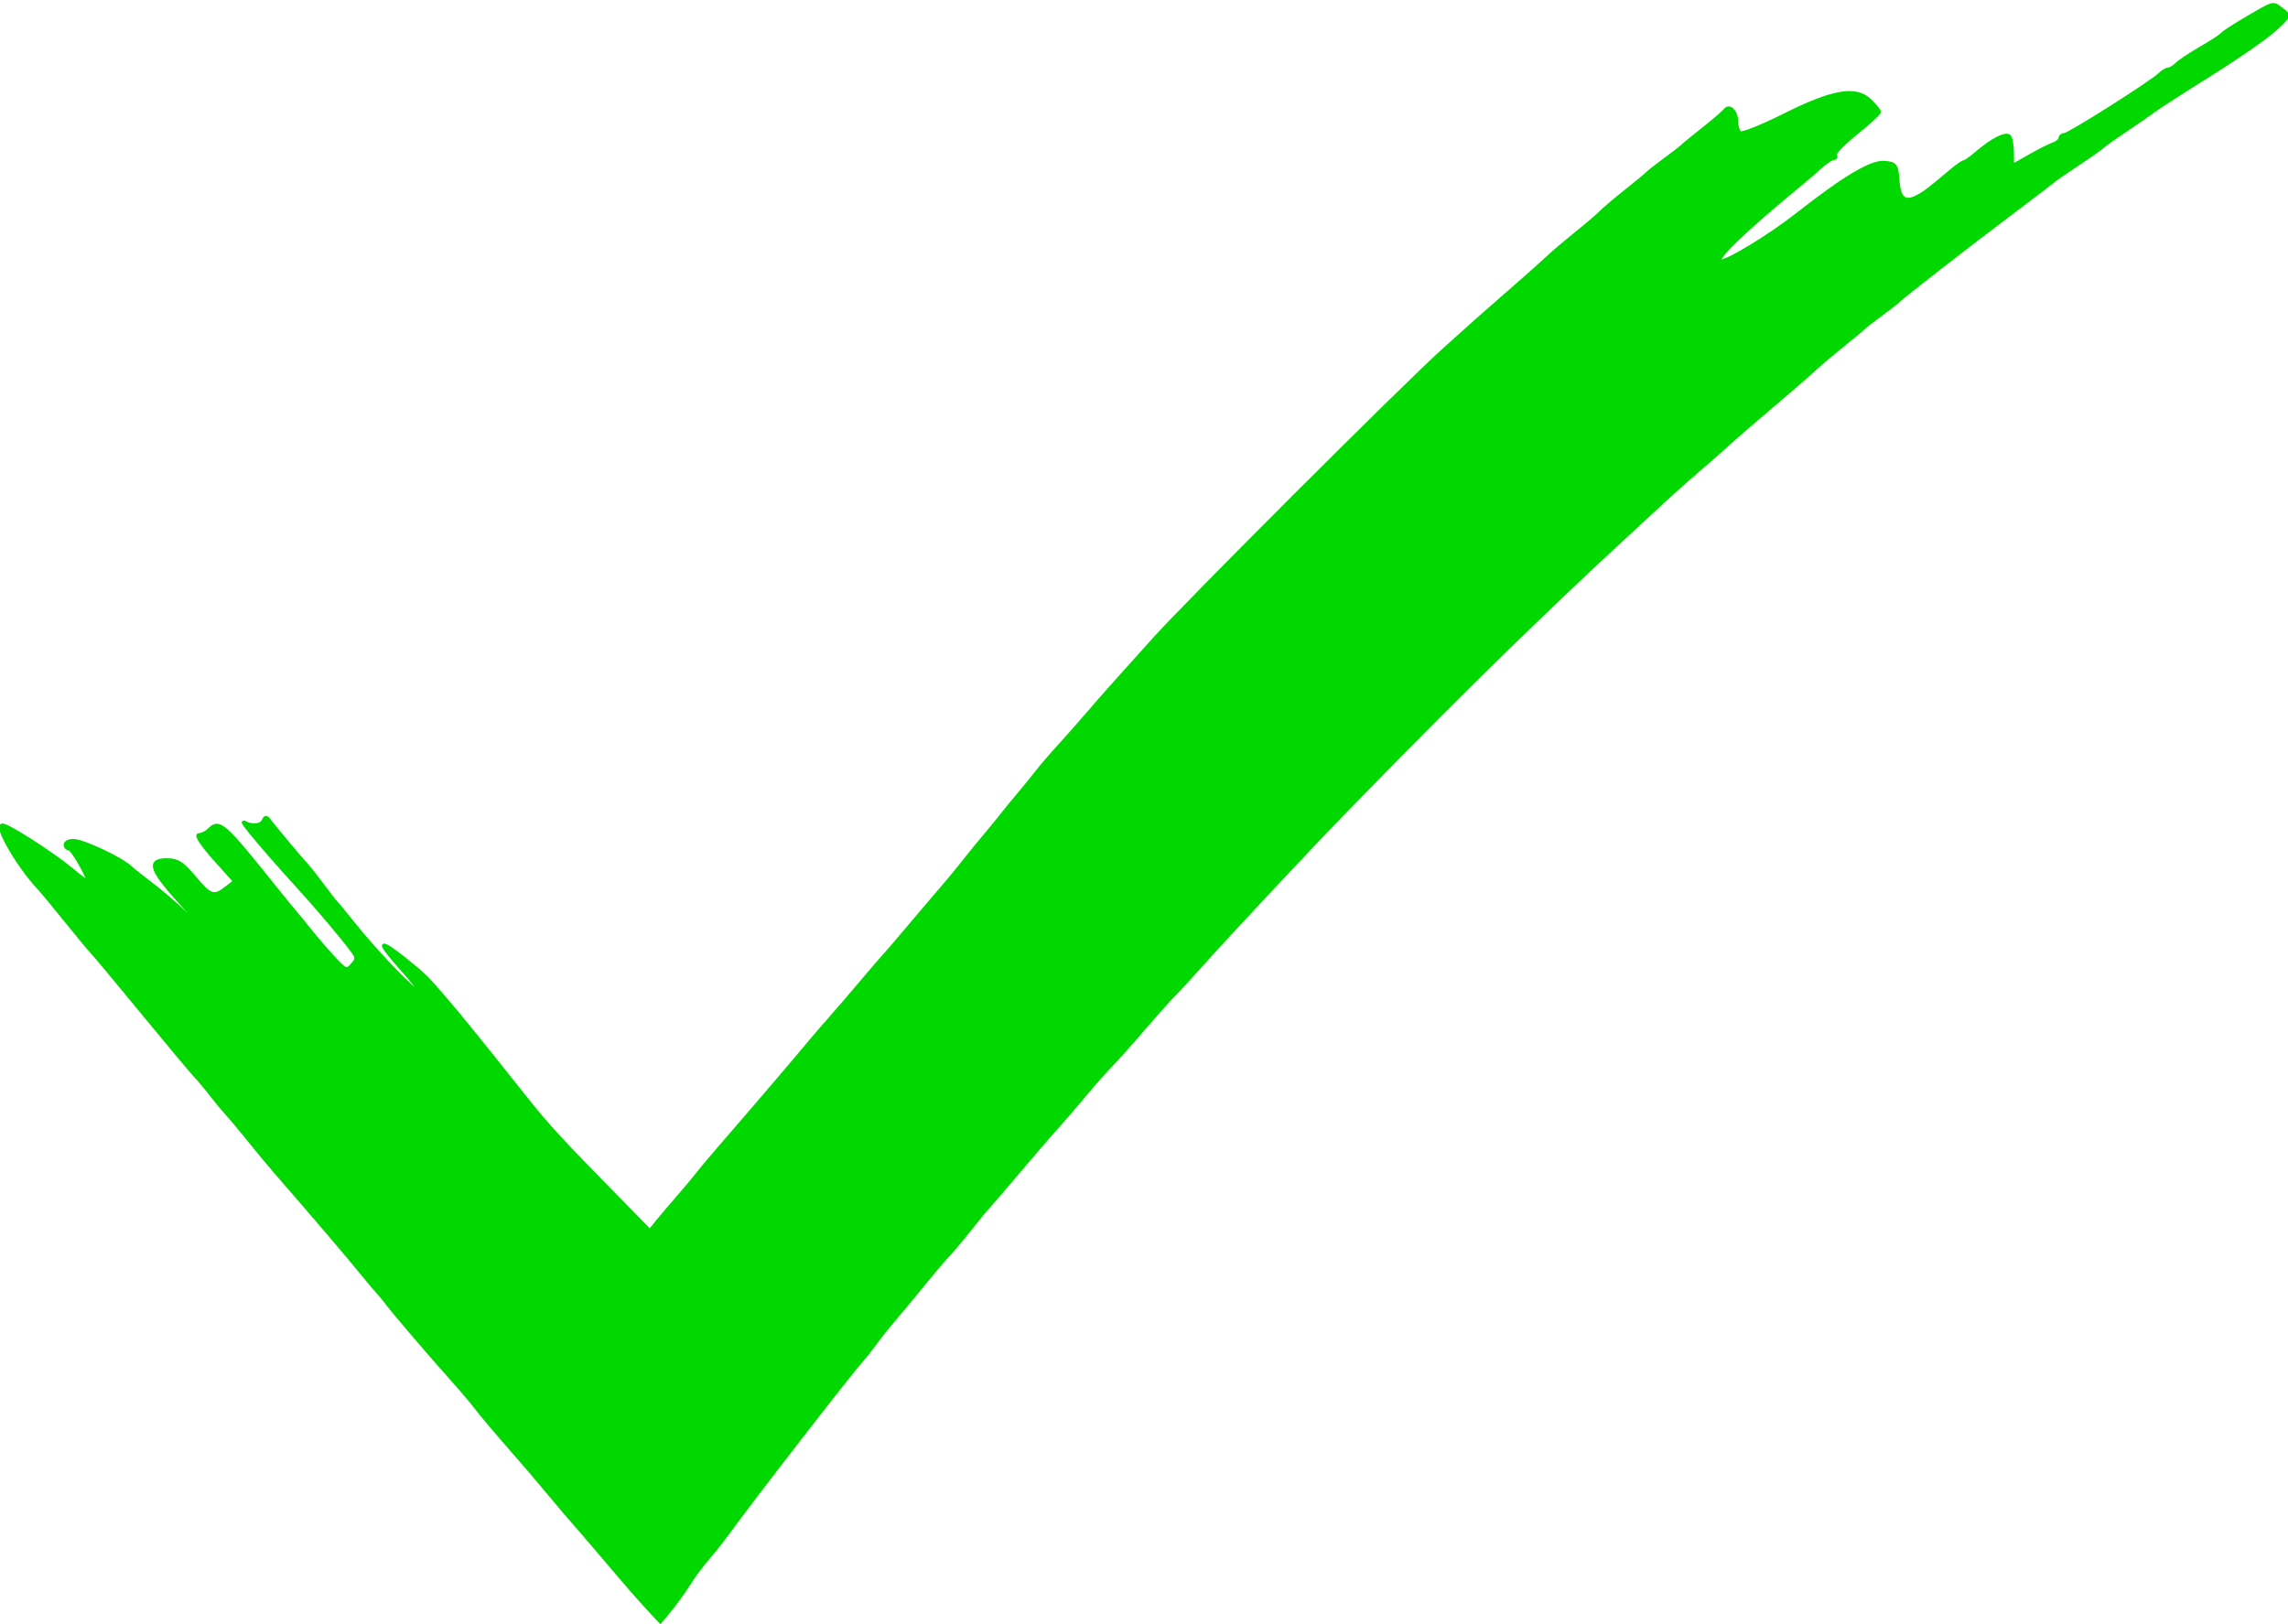 <?xml version="1.0" encoding="utf-8"?>
<!DOCTYPE svg PUBLIC "-//W3C//DTD SVG 20010904//EN" "http://www.w3.org/TR/2001/REC-SVG-20010904/DTD/svg10.dtd">
<svg version="1.0" xmlns="http://www.w3.org/2000/svg" width="593pt" height="421pt" viewBox="0 0 593 421" style="" preserveAspectRatio="xMidYMid meet">
<g fill="#00D800FF" stroke="#00D800FF">
<path d="M 582.514 4.662 C 579.222 6.578 576.297 8.472 576.014 8.871 C 575.731 9.270 573.250 10.895 570.500 12.483 C 567.750 14.070 564.905 15.961 564.179 16.685 C 563.452 17.408 562.471 18.000 562.000 18.000 C 561.529 18.000 560.548 18.590 559.821 19.310 C 557.741 21.374 536.233 35.000 535.057 35.000 C 534.476 35.000 534.000 35.398 534.000 35.883 C 534.000 36.369 533.213 37.040 532.250 37.374 C 531.288 37.708 528.475 39.131 526.000 40.537 L 521.500 43.093 521.467 39.596 C 521.449 37.674 521.110 35.777 520.715 35.382 C 519.843 34.510 516.291 36.327 512.496 39.588 C 510.952 40.914 509.421 42.001 509.094 42.001 C 508.768 42.002 507.300 43.014 505.834 44.251 C 499.877 49.276 499.072 49.891 497.001 50.999 C 493.671 52.782 492.152 51.555 491.810 46.804 C 491.523 42.814 491.277 42.478 488.438 42.201 C 485.098 41.874 477.964 46.112 466.000 55.529 C 458.651 61.313 447.225 68.242 445.812 67.771 C 444.203 67.234 452.145 59.588 466.867 47.500 C 468.207 46.400 470.426 44.488 471.798 43.250 C 473.170 42.013 474.703 41.000 475.205 41.000 C 475.707 41.000 475.878 40.611 475.584 40.136 C 475.290 39.661 477.739 37.116 481.025 34.480 C 484.311 31.844 487.000 29.386 487.000 29.018 C 487.000 28.650 485.894 27.310 484.542 26.040 C 480.888 22.606 474.994 23.650 462.384 29.964 C 456.695 32.813 451.582 34.860 451.020 34.513 C 450.459 34.166 450.000 32.810 450.000 31.500 C 450.000 28.965 448.203 27.157 447.138 28.622 C 446.787 29.105 444.250 31.285 441.500 33.466 C 438.750 35.647 436.275 37.675 436.000 37.972 C 435.725 38.269 433.700 39.835 431.500 41.453 C 429.300 43.071 427.275 44.658 427.000 44.981 C 426.725 45.304 424.250 47.351 421.500 49.530 C 418.750 51.709 415.825 54.185 415.000 55.031 C 414.175 55.878 411.280 58.355 408.566 60.535 C 405.853 62.716 402.689 65.400 401.536 66.500 C 400.382 67.600 396.603 70.975 393.136 74.000 C 383.359 82.532 382.001 83.735 374.131 90.844 C 363.607 100.349 307.921 155.990 299.000 165.913 C 286.979 179.285 286.715 179.582 282.000 185.047 C 279.525 187.915 276.006 191.890 274.181 193.881 C 272.355 195.871 269.880 198.762 268.681 200.305 C 267.481 201.848 265.468 204.323 264.207 205.805 C 262.946 207.287 260.921 209.762 259.707 211.305 C 258.493 212.848 256.468 215.323 255.207 216.805 C 253.946 218.287 251.921 220.763 250.707 222.306 C 248.013 225.730 245.557 228.697 242.679 232.003 C 241.481 233.380 238.250 237.185 235.500 240.458 C 232.750 243.731 229.825 247.139 229.000 248.032 C 228.175 248.925 225.700 251.803 223.500 254.427 C 221.300 257.051 217.700 261.242 215.500 263.740 C 213.300 266.238 210.717 269.231 209.761 270.391 C 206.350 274.527 195.349 287.407 187.500 296.453 C 184.750 299.623 181.825 303.100 181.000 304.180 C 180.175 305.260 177.861 308.023 175.859 310.322 C 173.856 312.620 171.367 315.553 170.326 316.840 L 168.435 319.181 159.468 310.039 C 145.468 295.767 141.868 291.859 136.500 285.108 C 123.720 269.034 119.038 263.255 115.000 258.577 C 110.279 253.107 110.177 253.007 104.725 248.588 C 102.098 246.459 99.754 244.912 99.516 245.151 C 99.278 245.389 101.512 248.265 104.482 251.542 C 107.452 254.819 109.304 257.384 108.599 257.243 C 107.124 256.946 97.360 246.780 91.534 239.474 C 89.353 236.738 87.325 234.275 87.028 234.000 C 86.731 233.725 85.157 231.700 83.531 229.500 C 81.904 227.300 80.106 225.017 79.536 224.427 C 78.219 223.063 70.769 214.163 69.674 212.645 C 69.063 211.799 68.715 211.826 68.341 212.750 C 67.779 214.133 65.143 214.392 63.332 213.242 C 61.990 212.389 68.954 220.670 77.000 229.492 C 82.497 235.520 88.787 242.964 91.440 246.581 C 92.659 248.244 92.639 248.731 91.288 250.228 C 89.829 251.846 89.511 251.719 86.294 248.228 C 84.405 246.178 81.653 242.975 80.180 241.111 C 78.706 239.247 77.050 237.222 76.500 236.610 C 75.950 235.998 73.701 233.248 71.502 230.499 C 57.771 213.333 56.864 212.536 54.162 215.238 C 53.480 215.920 52.307 216.482 51.553 216.488 C 50.799 216.495 52.603 219.200 55.561 222.500 L 60.939 228.500 58.720 230.228 C 55.450 232.773 54.482 232.457 50.338 227.500 C 47.280 223.842 45.961 223.000 43.288 223.000 C 38.093 223.000 39.044 225.522 47.863 235.128 C 52.407 240.078 52.034 240.769 47.298 236.173 C 45.198 234.135 41.684 231.125 39.490 229.484 C 37.297 227.843 34.656 225.738 33.623 224.807 C 31.051 222.488 21.390 218.000 18.973 218.000 C 17.888 218.000 17.000 218.450 17.000 219.000 C 17.000 219.550 17.439 220.000 17.977 220.000 C 18.777 220.000 23.000 227.381 23.000 228.781 C 23.000 229.004 20.863 227.421 18.250 225.264 C 13.358 221.225 2.078 214.000 0.663 214.000 C -1.313 214.000 4.843 224.592 10.000 230.066 C 10.825 230.941 13.975 234.737 17.000 238.500 C 20.025 242.263 23.175 246.058 24.000 246.931 C 24.825 247.805 30.670 254.816 36.989 262.510 C 43.309 270.205 49.384 277.467 50.489 278.649 C 51.595 279.831 53.480 282.081 54.677 283.649 C 55.875 285.217 57.681 287.400 58.692 288.500 C 59.703 289.600 62.323 292.728 64.515 295.451 C 66.707 298.174 69.691 301.774 71.148 303.451 C 82.805 316.876 90.219 325.575 94.625 331.000 C 96.189 332.925 97.716 334.725 98.018 335.000 C 98.321 335.275 99.453 336.655 100.534 338.067 C 102.724 340.926 111.339 350.989 117.561 357.954 C 119.794 360.454 122.494 363.655 123.561 365.067 C 124.627 366.479 127.833 370.304 130.684 373.567 C 137.005 380.802 138.402 382.435 143.500 388.554 C 145.700 391.194 147.950 393.837 148.500 394.427 C 149.050 395.017 151.975 398.417 155.000 401.983 C 162.834 411.217 165.127 413.855 168.319 417.309 L 171.138 420.359 173.565 417.430 C 174.900 415.818 176.998 412.925 178.227 411.000 C 180.327 407.710 181.197 406.563 185.062 401.979 C 185.922 400.960 187.497 398.927 188.562 397.462 C 195.555 387.844 220.844 355.219 223.480 352.415 C 224.041 351.818 225.400 350.095 226.500 348.586 C 228.306 346.108 229.595 344.525 235.665 337.322 C 236.674 336.125 238.850 333.468 240.500 331.419 C 242.150 329.370 244.400 326.742 245.500 325.581 C 246.600 324.419 249.285 321.226 251.466 318.484 C 253.647 315.743 255.672 313.275 255.966 313.000 C 256.260 312.725 258.975 309.575 262.000 306.001 C 268.020 298.886 271.183 295.220 275.000 290.933 C 276.375 289.389 279.300 285.974 281.500 283.345 C 283.700 280.717 286.625 277.420 288.000 276.020 C 289.375 274.619 293.200 270.330 296.500 266.487 C 299.800 262.644 303.206 258.825 304.069 258.000 C 304.932 257.175 308.045 253.800 310.988 250.500 C 318.224 242.383 339.888 219.228 348.500 210.404 C 368.889 189.513 377.211 181.155 391.219 167.500 C 399.682 159.250 411.252 148.225 416.929 143.000 C 422.606 137.775 428.928 131.925 430.978 130.000 C 433.028 128.075 437.070 124.475 439.962 122.000 C 442.854 119.525 446.189 116.600 447.374 115.500 C 448.559 114.400 451.322 111.974 453.514 110.110 C 464.410 100.842 468.486 97.322 470.529 95.414 C 471.757 94.267 474.953 91.567 477.631 89.414 C 480.309 87.262 482.725 85.251 483.000 84.947 C 483.275 84.643 485.300 83.071 487.500 81.453 C 489.700 79.835 491.725 78.260 492.000 77.953 C 492.859 76.994 511.039 62.850 521.503 55.000 C 527.001 50.875 531.725 47.269 532.000 46.986 C 532.275 46.704 535.200 44.679 538.500 42.486 C 541.800 40.294 544.725 38.235 545.000 37.912 C 545.275 37.588 547.975 35.671 551.000 33.651 C 554.025 31.632 557.385 29.305 558.466 28.480 C 559.547 27.655 566.007 23.497 572.822 19.240 C 579.636 14.983 587.075 9.830 589.351 7.790 C 593.382 4.177 593.438 4.040 591.495 2.572 C 588.996 0.682 589.592 0.544 582.514 4.662 "/></g>
</svg>
